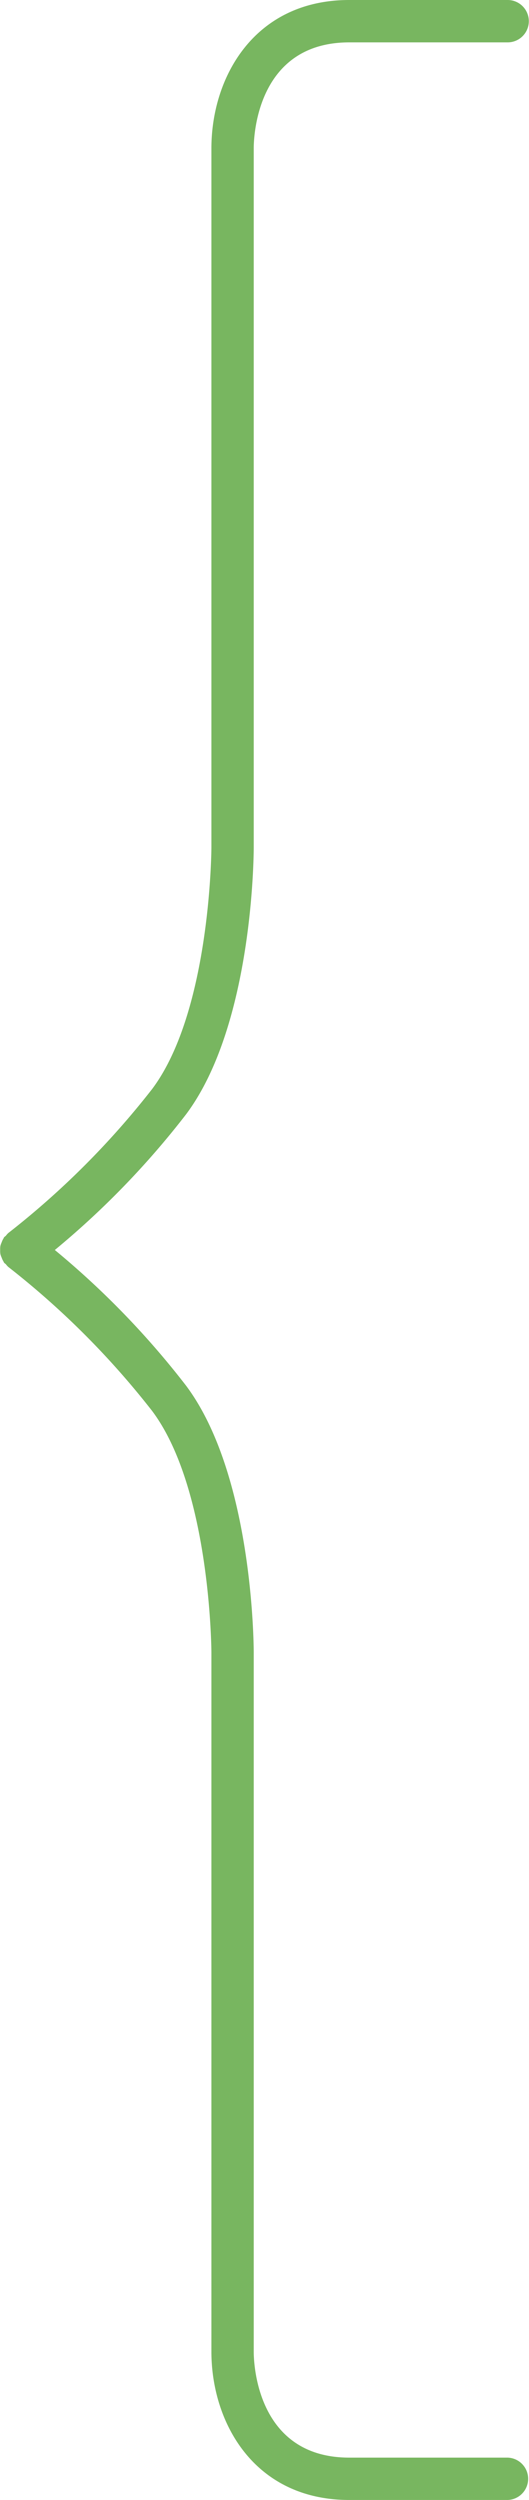 <svg xmlns="http://www.w3.org/2000/svg" width="25" height="118" viewBox="0 0 25 118">
<defs>
    <style>
      .cls-1 {
        fill: #78b660;
        fill-rule: evenodd;
      }
    </style>
  </defs>
  <path id="Shape_57_copy" data-name="Shape 57 copy" class="cls-1" d="M202.491,347.5h-7.483c-4.39,0-4.517-4.489-4.517-5v-33c0-.341-0.036-8.382-3.2-12.6a39.854,39.854,0,0,0-6.2-6.4,39.9,39.9,0,0,0,6.2-6.4c3.164-4.218,3.2-12.26,3.2-12.6v-33c0-.512.127-5,4.517-5h7.483a1,1,0,0,0,0-2h-7.483c-4.478,0-6.517,3.628-6.517,7v33c0,0.077-.038,7.717-2.8,11.4a39.2,39.2,0,0,1-6.8,6.8,0.9,0.9,0,0,0-.116.131,0.8,0.8,0,0,0-.083.069c-0.013.016-.014,0.036-0.025,0.052a0.934,0.934,0,0,0-.089.186,1.034,1.034,0,0,0-.06.172,1.008,1.008,0,0,0-.009.19,0.994,0.994,0,0,0,.009.189,0.975,0.975,0,0,0,.06.172,0.909,0.909,0,0,0,.089.186,0.512,0.512,0,0,0,.025.053,0.8,0.8,0,0,0,.083.069,0.892,0.892,0,0,0,.116.13,39.221,39.221,0,0,1,6.8,6.8c2.761,3.683,2.8,11.324,2.8,11.4v33c0,3.371,2.039,7,6.517,7h7.483A1,1,0,0,0,202.491,347.5Z" transform="translate(-178.5 -231.5)"/>
</svg>
